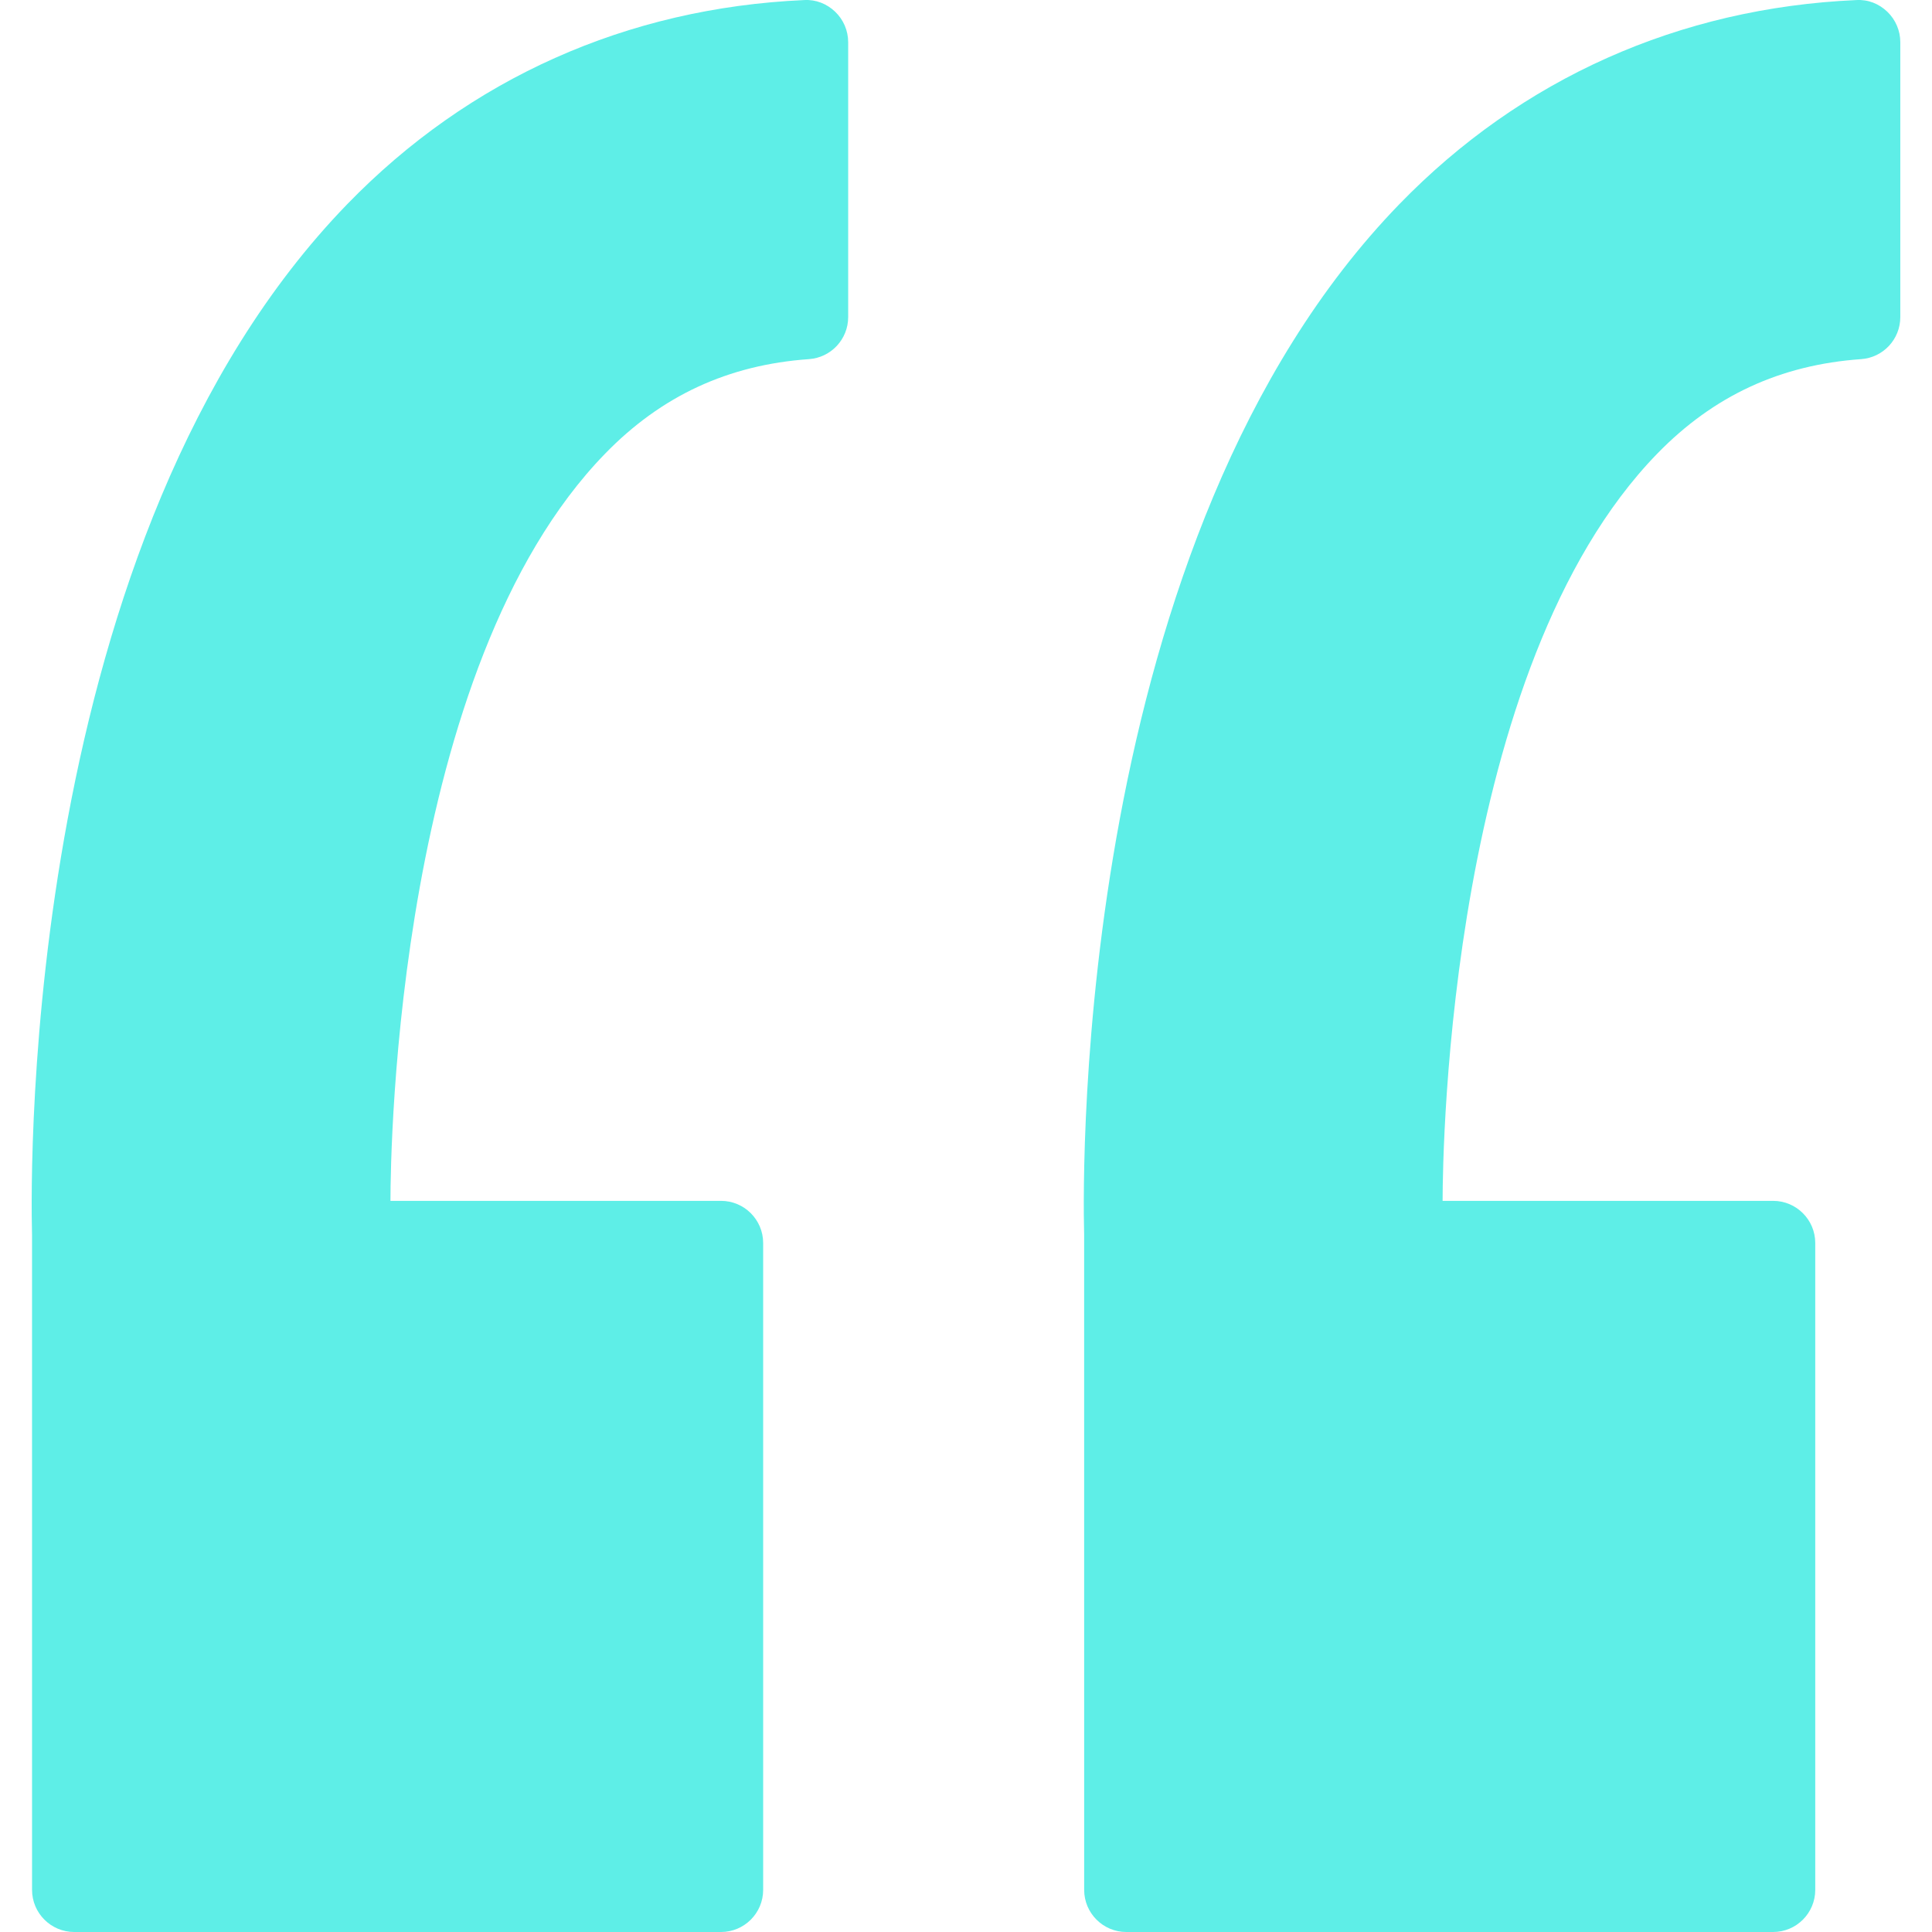 <!DOCTYPE svg PUBLIC "-//W3C//DTD SVG 1.1//EN" "http://www.w3.org/Graphics/SVG/1.1/DTD/svg11.dtd">
<!-- Uploaded to: SVG Repo, www.svgrepo.com, Transformed by: SVG Repo Mixer Tools -->
<svg fill="#5EEEE7" version="1.1" id="Capa_1" xmlns="http://www.w3.org/2000/svg" xmlns:xlink="http://www.w3.org/1999/xlink" width="64px" height="64px" viewBox="0 0 91.674 91.674" xml:space="preserve">
<g id="SVGRepo_bgCarrier" stroke-width="0"/>
<g id="SVGRepo_tracerCarrier" stroke-linecap="round" stroke-linejoin="round"/>
<g id="SVGRepo_iconCarrier"> <g> <g> <path d="M38.157,0.003c-8.398,0.373-15.895,3.722-21.68,9.685C1.141,25.498,1.436,55.3,1.52,58.596l0.001,31.078 c0,1.104,0.896,2,2,2h30.691c1.104,0,2-0.896,2-2V58.981c0-1.104-0.896-2-2-2H18.527c0.003-2.562,0.313-25.309,10.186-35.455 c2.672-2.747,5.836-4.214,9.674-4.485c1.048-0.074,1.859-0.945,1.859-1.995V2.002c0-0.546-0.223-1.068-0.617-1.445 C39.234,0.179,38.71-0.031,38.157,0.003z"/> <path d="M89.553,0.556c-0.395-0.377-0.906-0.587-1.472-0.553C79.684,0.375,72.186,3.725,66.4,9.688 C51.065,25.498,51.359,55.3,51.443,58.596l0.001,31.078c0,1.104,0.896,2,2,2h30.69c1.104,0,2-0.896,2-2V58.981 c0-1.104-0.896-2-2-2H68.452c0.003-2.562,0.313-25.309,10.185-35.455c2.673-2.747,5.837-4.214,9.675-4.485 c1.048-0.074,1.858-0.945,1.858-1.995V2.002C90.17,1.457,89.947,0.935,89.553,0.556z"/> </g> </g> </g>
</svg>